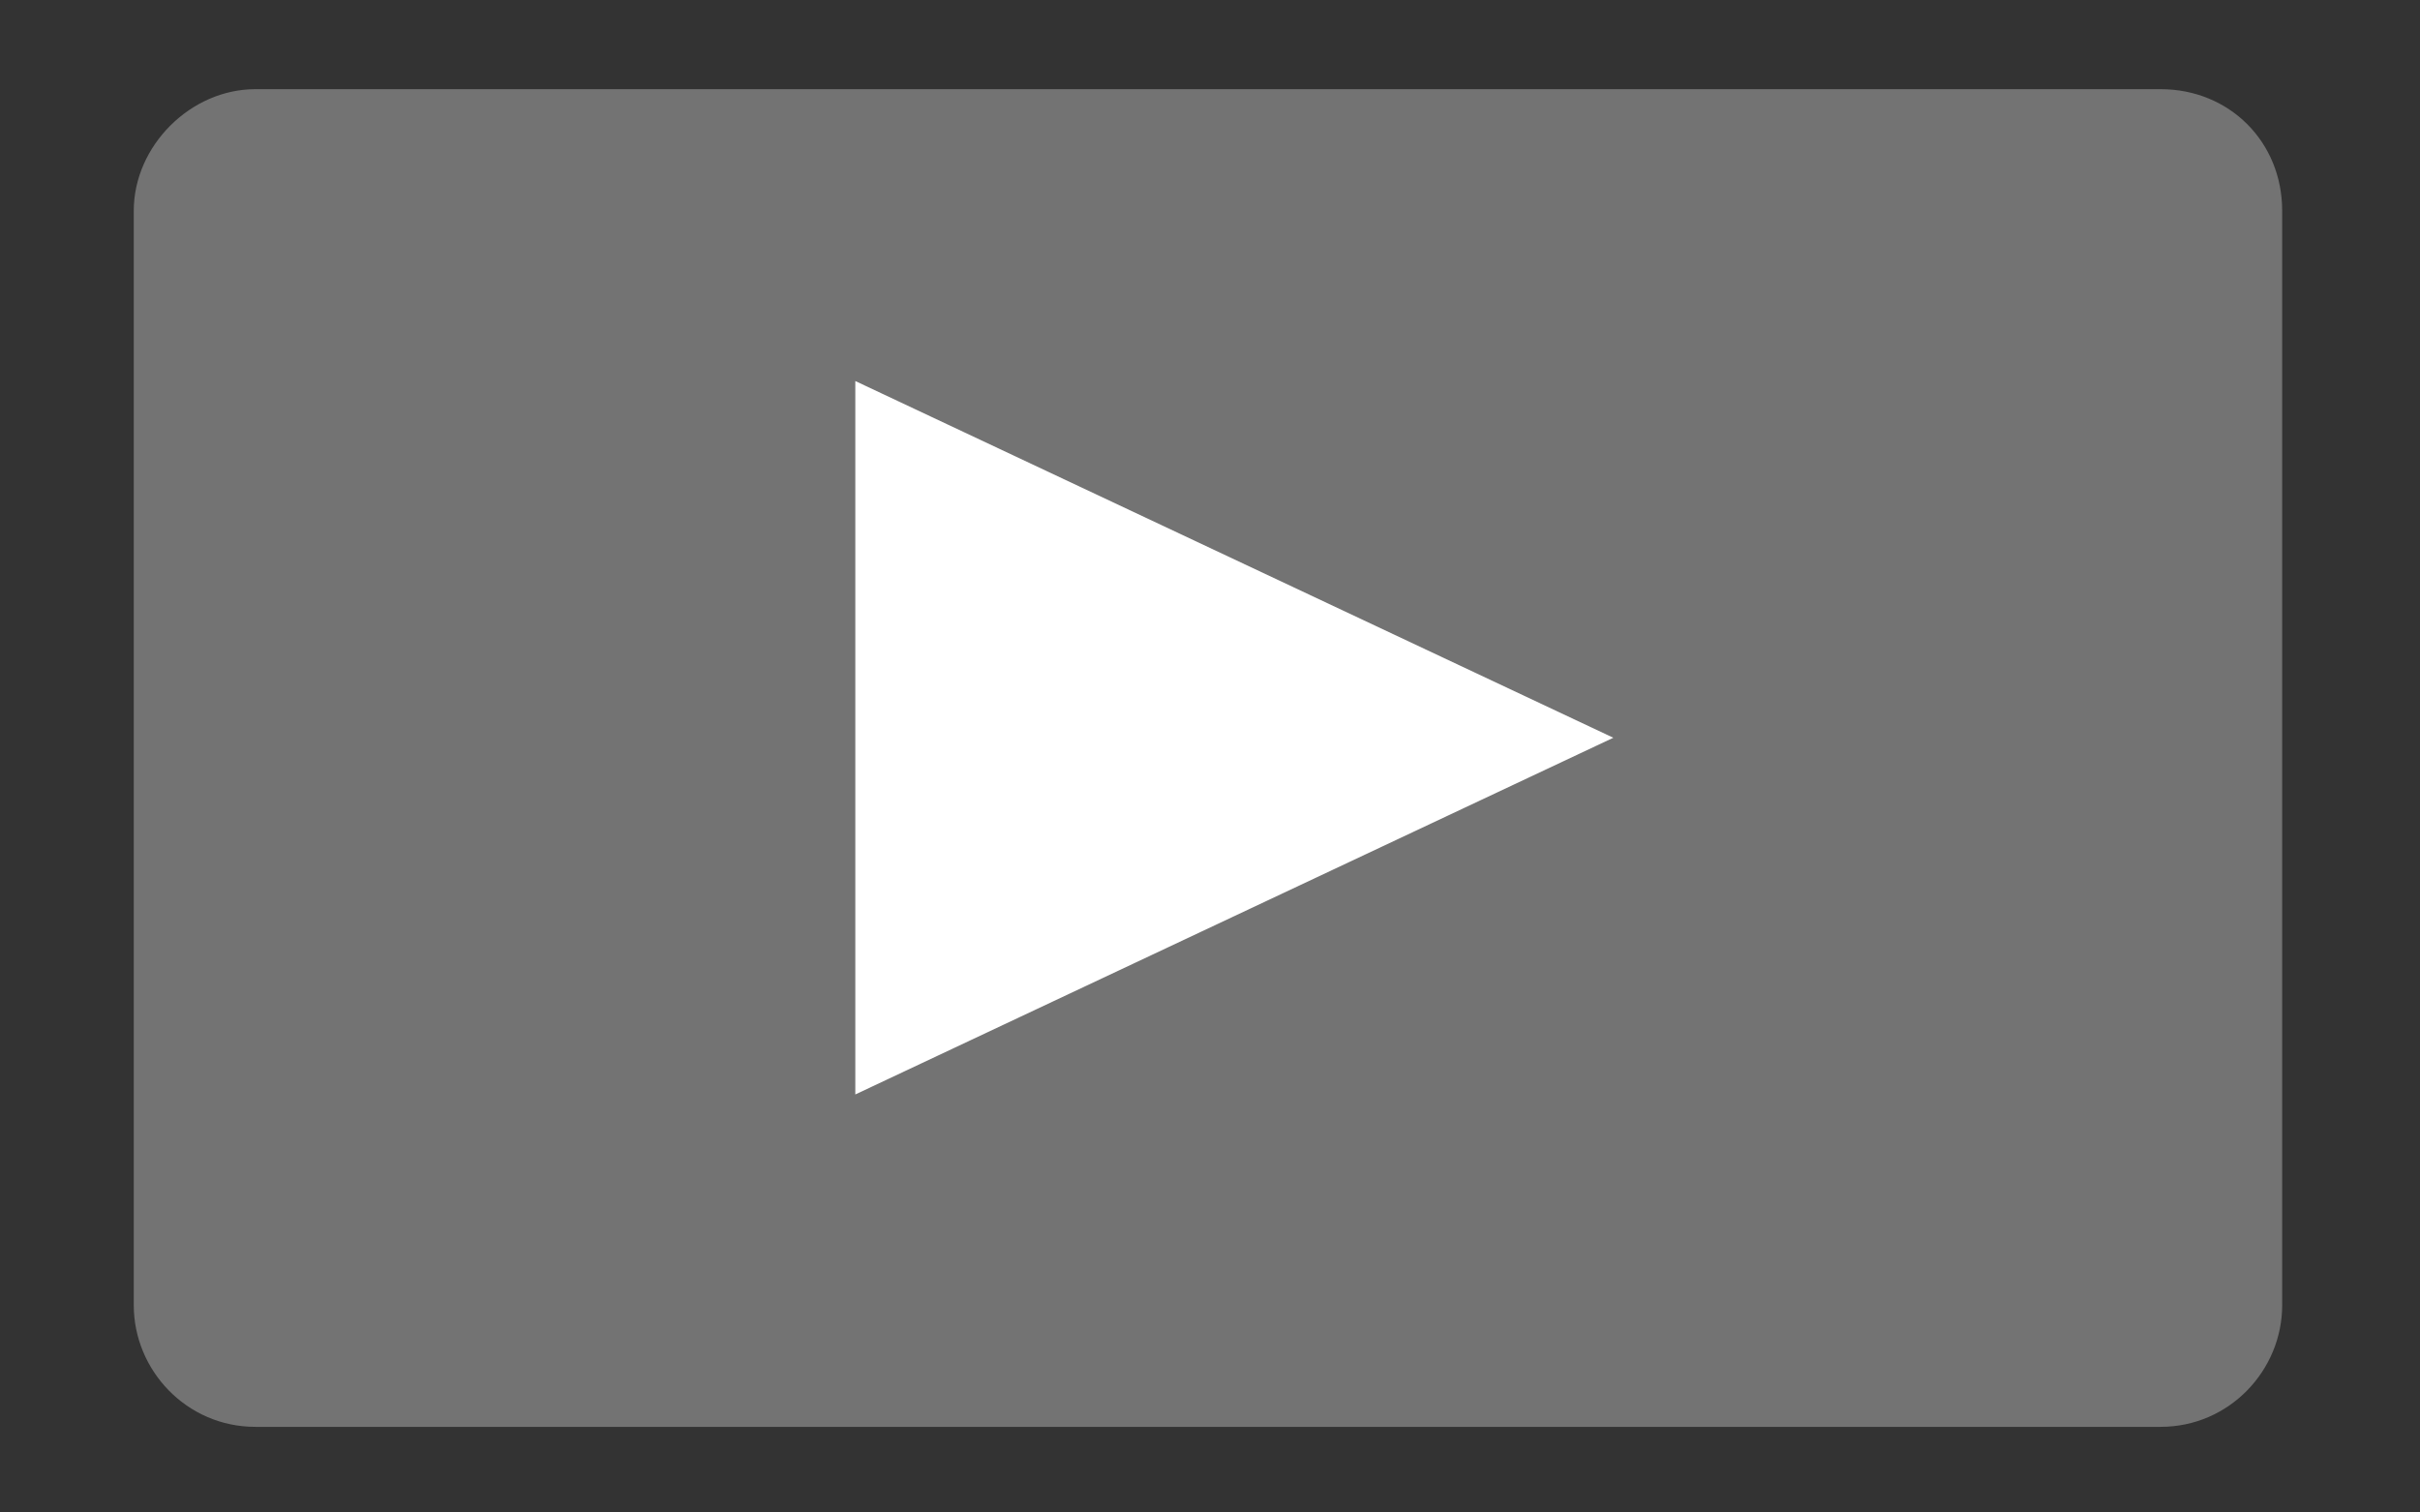 <?xml version="1.0" encoding="utf-8"?>
<!-- Generator: Adobe Illustrator 18.1.0, SVG Export Plug-In . SVG Version: 6.00 Build 0)  -->
<svg version="1.1" id="Layer_1" xmlns="http://www.w3.org/2000/svg" xmlns:xlink="http://www.w3.org/1999/xlink" x="0px" y="0px"
	 viewBox="0 0 59.7 37.3" enable-background="new 0 0 59.7 37.3" xml:space="preserve">
<rect x="0" y="0" width="59.7" height="37.3" fill="#333333" stroke="none"/>
<g>
	<path fill="#737373" d="M53.3,35.2h-47c-1.7,0-3-1.4-3-3v-27c0-1.6,1.4-3,3-3h47c1.7,0,3,1.3,3,3v27C56.3,33.8,55,35.2,53.3,35.2z"
		/>
	<polygon fill="#FFFFFF" points="21.1,9.4 39.8,18.2 21.1,27 	"/>
</g>
</svg>
